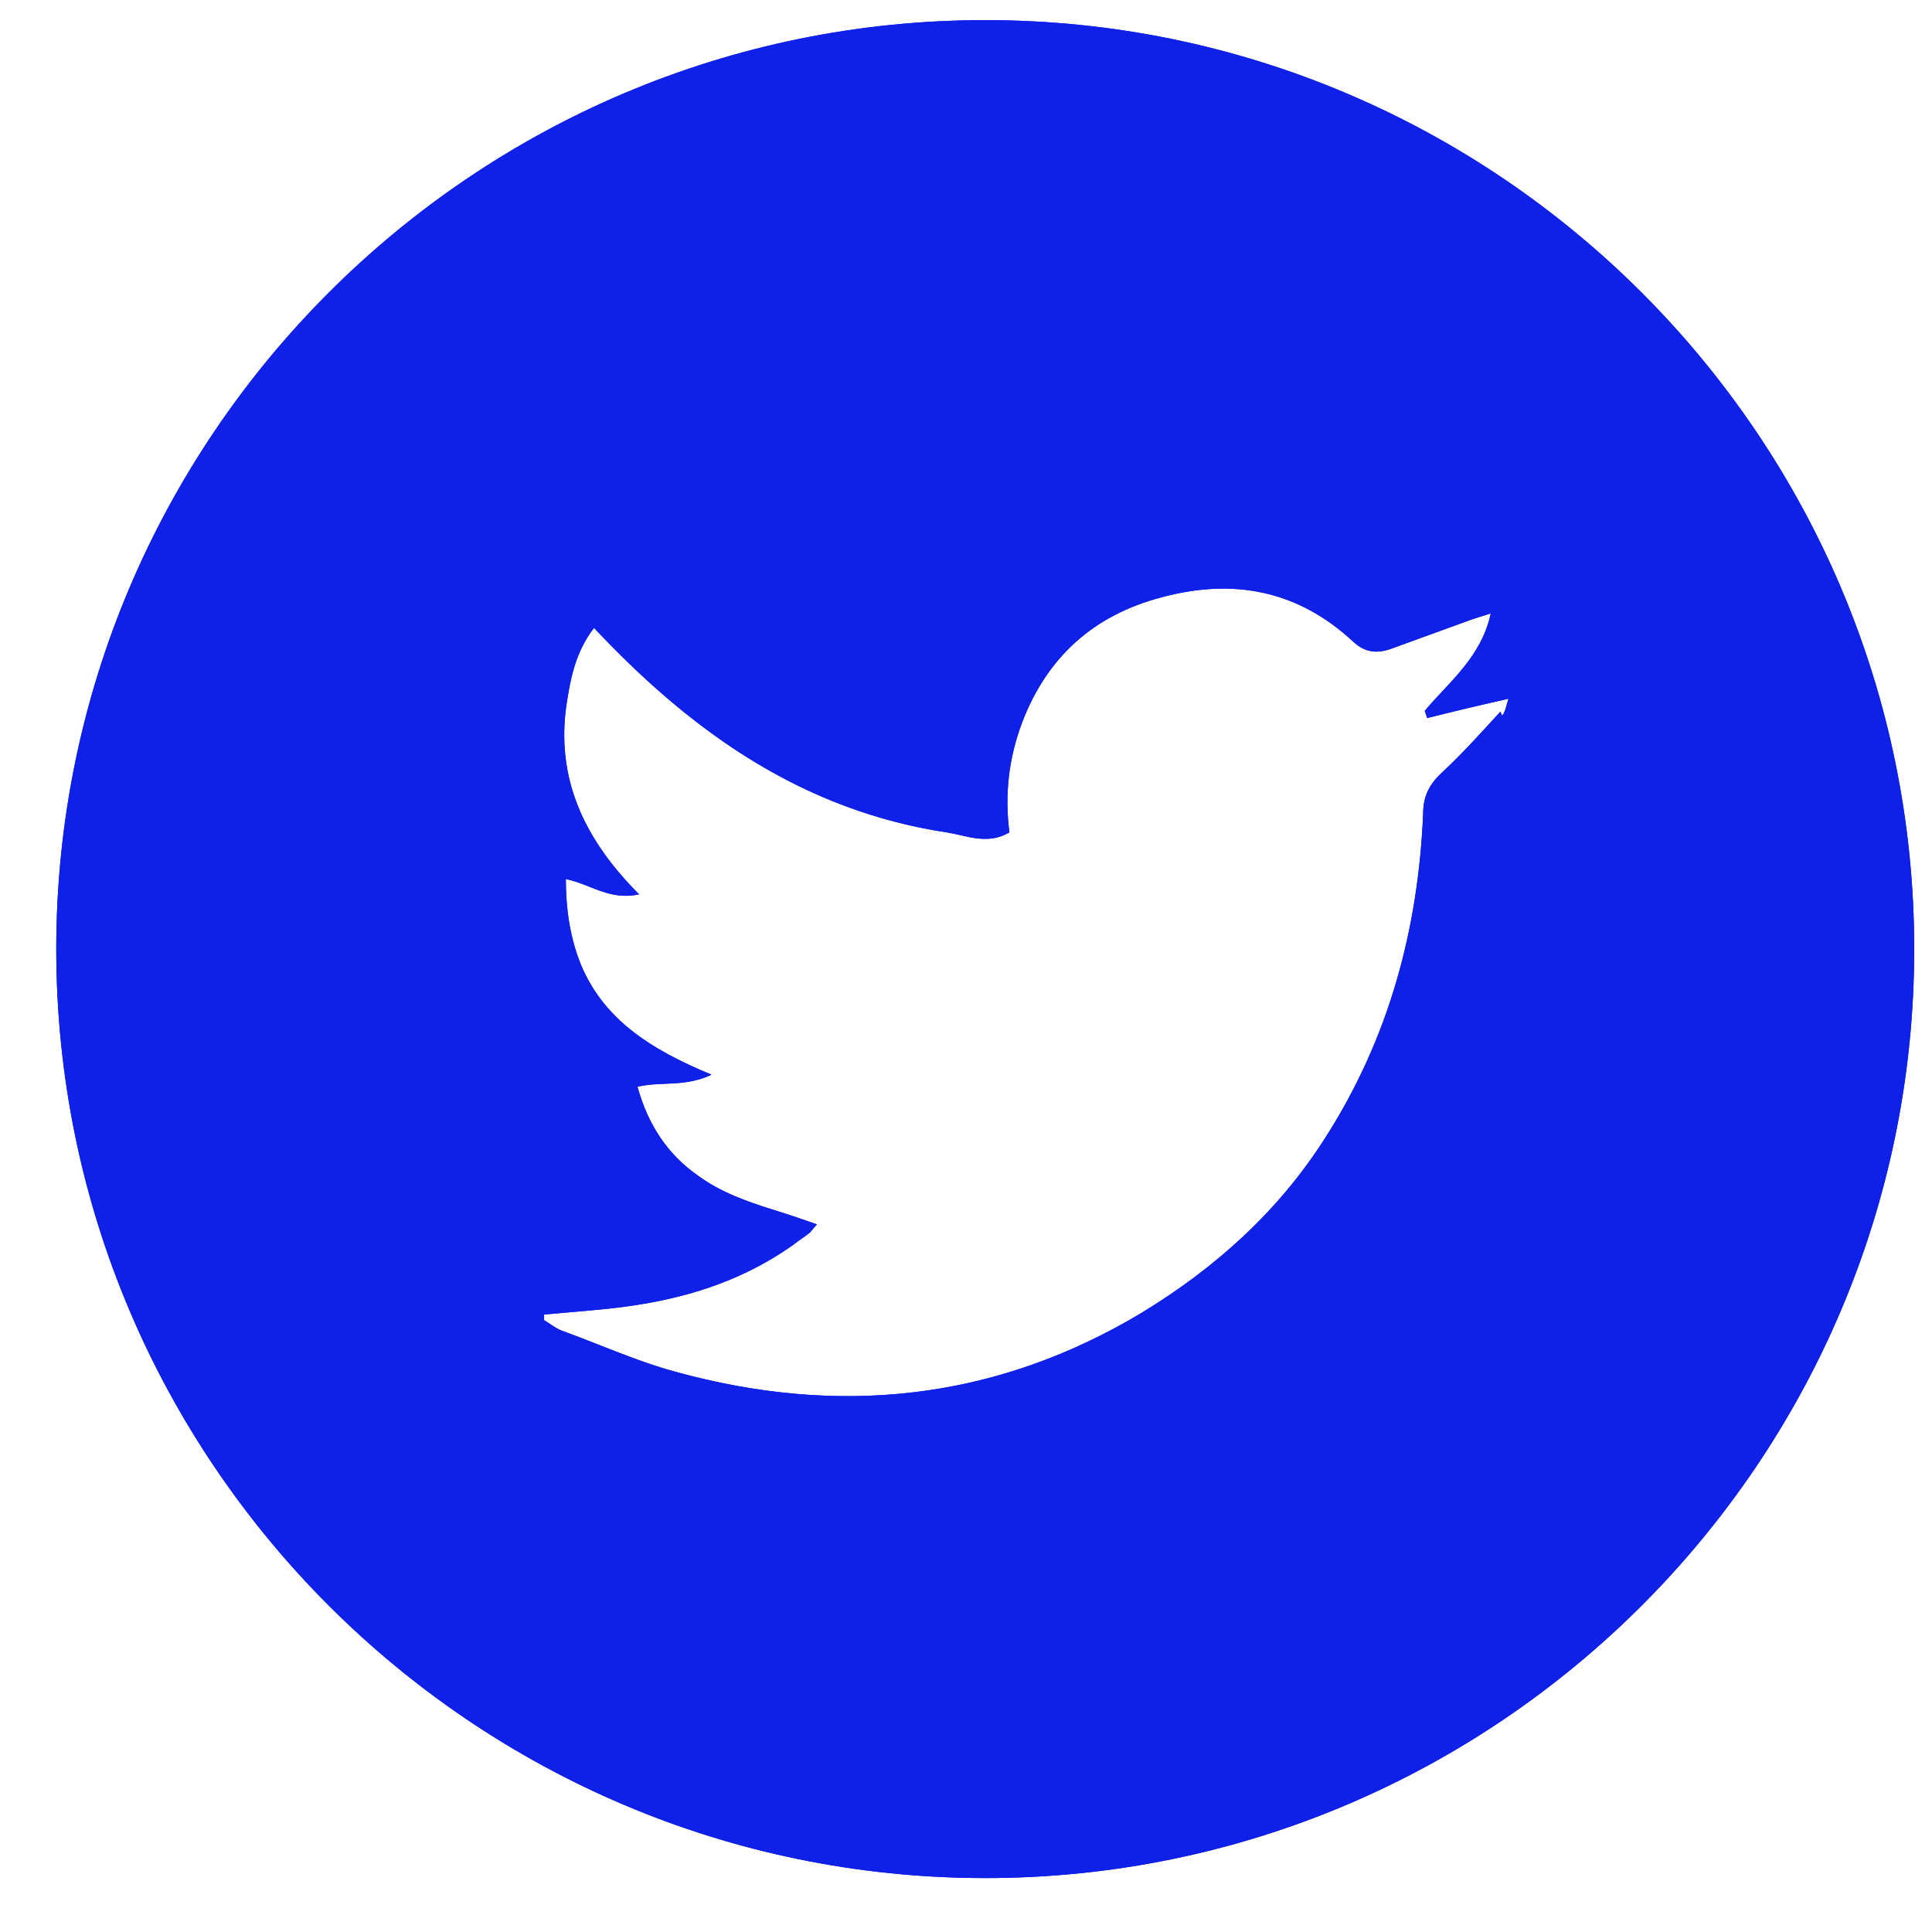 <svg width="24" height="24" viewBox="0 0 24 24" fill="none" xmlns="http://www.w3.org/2000/svg">
<path d="M12.239 0.25C5.879 0.25 0.699 5.43 0.699 11.79C0.699 18.15 5.879 23.33 12.239 23.33C18.599 23.33 23.779 18.15 23.779 11.79C23.779 5.43 18.599 0.25 12.239 0.25ZM18.639 8.84C18.399 9.1 18.169 9.36 17.909 9.6C17.759 9.74 17.679 9.89 17.679 10.1C17.619 11.55 17.249 12.91 16.459 14.14C15.879 15.05 15.099 15.75 14.179 16.31C12.359 17.4 10.419 17.6 8.389 17.04C7.909 16.91 7.449 16.7 6.979 16.53C6.899 16.5 6.829 16.44 6.759 16.4V16.33C6.989 16.31 7.209 16.29 7.429 16.27C8.309 16.19 9.129 15.98 9.859 15.46C9.919 15.41 9.989 15.37 10.049 15.32C10.079 15.3 10.089 15.27 10.149 15.21C10.009 15.16 9.889 15.12 9.769 15.08C9.389 14.96 9.009 14.85 8.679 14.61C8.289 14.34 8.049 13.97 7.919 13.5C8.209 13.43 8.499 13.51 8.839 13.35C8.089 13.04 7.479 12.66 7.199 11.94C7.079 11.62 7.029 11.29 7.029 10.92C7.329 10.98 7.569 11.19 7.939 11.11C7.259 10.43 6.899 9.67 7.039 8.74C7.089 8.42 7.149 8.1 7.379 7.8C8.599 9.1 9.979 10.07 11.759 10.34C12.009 10.38 12.269 10.5 12.539 10.34C12.479 9.87 12.529 9.42 12.699 8.97C13.009 8.16 13.589 7.64 14.429 7.42C15.319 7.18 16.119 7.33 16.809 7.97C16.959 8.11 17.109 8.12 17.279 8.06C17.609 7.94 17.939 7.82 18.269 7.7C18.329 7.68 18.389 7.66 18.519 7.62C18.399 8.17 17.999 8.47 17.699 8.83L17.729 8.92C18.049 8.84 18.379 8.76 18.739 8.68C18.709 8.77 18.699 8.85 18.659 8.89L18.639 8.84Z" fill="#0F20E8"/>
<path fill-rule="evenodd" clip-rule="evenodd" d="M19.576 7.47L20.246 7.321L19.688 8.995C19.688 8.996 19.687 9.001 19.683 9.013C19.683 9.014 19.682 9.016 19.682 9.018C19.678 9.033 19.668 9.068 19.658 9.1C19.646 9.139 19.623 9.209 19.584 9.289C19.546 9.369 19.479 9.485 19.366 9.597L18.671 10.292C18.586 11.837 18.173 13.322 17.302 14.679C16.624 15.741 15.723 16.541 14.699 17.164L14.693 17.168C12.62 18.409 10.396 18.631 8.126 18.005C7.753 17.904 7.344 17.743 7.008 17.612C6.87 17.558 6.744 17.509 6.639 17.47L6.628 17.466C6.481 17.411 6.368 17.338 6.317 17.305C6.303 17.296 6.29 17.287 6.281 17.281L6.259 17.266C6.257 17.265 6.256 17.265 6.255 17.264L5.759 16.98V15.413L6.673 15.334C6.9 15.314 7.119 15.294 7.339 15.274C7.509 15.259 7.672 15.238 7.829 15.211C7.387 14.817 7.109 14.32 6.955 13.767L6.791 13.172C6.581 12.931 6.4 12.645 6.267 12.303L6.263 12.291C6.093 11.837 6.029 11.385 6.029 10.92V9.7L6.058 9.706C5.997 9.357 5.991 8.986 6.05 8.591L6.051 8.586C6.102 8.257 6.188 7.71 6.586 7.192L7.302 6.257L8.108 7.116C9.155 8.231 10.25 9.002 11.576 9.29C11.617 9.064 11.68 8.84 11.764 8.617L11.765 8.613C12.19 7.502 13.022 6.756 14.172 6.454C15.251 6.164 16.314 6.306 17.228 7.015L17.94 6.756L17.953 6.751C18.018 6.73 18.086 6.707 18.225 6.664L19.861 6.161L19.576 7.47ZM12.055 10.402C12.213 10.431 12.374 10.438 12.539 10.34C12.479 9.87 12.529 9.42 12.699 8.97C13.009 8.16 13.589 7.64 14.429 7.42C15.319 7.18 16.119 7.33 16.809 7.97C16.879 8.035 16.948 8.072 17.02 8.087C17.102 8.104 17.188 8.092 17.279 8.06L18.269 7.7C18.297 7.691 18.324 7.682 18.358 7.671C18.398 7.658 18.448 7.642 18.519 7.62C18.512 7.651 18.505 7.68 18.497 7.71C18.466 7.815 18.426 7.91 18.378 7.999C18.376 8.003 18.374 8.006 18.372 8.009C18.302 8.137 18.217 8.25 18.126 8.357C18.125 8.359 18.123 8.361 18.122 8.362C18.097 8.392 18.071 8.42 18.046 8.449C18.004 8.495 17.962 8.539 17.921 8.584C17.847 8.663 17.773 8.742 17.705 8.823C17.703 8.825 17.701 8.828 17.699 8.83L17.729 8.92C17.749 8.915 17.769 8.91 17.789 8.905C17.883 8.882 17.978 8.858 18.074 8.835C18.214 8.801 18.356 8.767 18.503 8.734C18.508 8.732 18.514 8.731 18.52 8.73C18.592 8.713 18.665 8.697 18.739 8.68C18.73 8.707 18.723 8.732 18.717 8.756C18.711 8.778 18.705 8.798 18.699 8.816C18.692 8.838 18.684 8.856 18.674 8.872C18.669 8.879 18.665 8.885 18.659 8.89L18.639 8.84C18.634 8.845 18.63 8.85 18.625 8.856C18.601 8.881 18.578 8.906 18.555 8.932C18.542 8.946 18.529 8.96 18.516 8.974C18.423 9.076 18.33 9.177 18.235 9.277C18.13 9.387 18.023 9.495 17.909 9.6C17.907 9.603 17.904 9.605 17.901 9.608C17.893 9.615 17.886 9.623 17.878 9.63C17.781 9.728 17.718 9.833 17.693 9.96C17.684 10.004 17.679 10.05 17.679 10.1C17.619 11.55 17.249 12.91 16.459 14.14C15.879 15.05 15.099 15.75 14.179 16.31C12.421 17.363 10.552 17.585 8.597 17.095C8.528 17.078 8.459 17.059 8.389 17.04C8.077 16.956 7.773 16.837 7.47 16.718C7.462 16.715 7.455 16.712 7.447 16.709C7.291 16.648 7.136 16.587 6.979 16.53C6.927 16.511 6.88 16.479 6.834 16.448C6.811 16.432 6.788 16.417 6.766 16.404C6.763 16.402 6.761 16.401 6.759 16.4V16.33C6.773 16.329 6.787 16.328 6.801 16.326C6.889 16.319 6.976 16.311 7.061 16.303C7.062 16.303 7.063 16.303 7.064 16.303C7.187 16.292 7.308 16.281 7.429 16.27C7.833 16.233 8.224 16.169 8.599 16.061C8.755 16.015 8.907 15.963 9.057 15.901C9.236 15.828 9.412 15.741 9.583 15.64C9.587 15.638 9.591 15.635 9.595 15.633C9.684 15.579 9.772 15.522 9.859 15.46C9.889 15.435 9.922 15.412 9.954 15.39C9.987 15.367 10.019 15.345 10.049 15.32C10.065 15.31 10.075 15.297 10.089 15.279C10.103 15.261 10.12 15.239 10.149 15.21C10.069 15.181 9.995 15.156 9.924 15.132C9.909 15.127 9.894 15.122 9.88 15.117C9.843 15.104 9.806 15.092 9.769 15.08C9.745 15.072 9.72 15.065 9.696 15.057C9.642 15.04 9.589 15.023 9.536 15.006C9.511 14.998 9.486 14.99 9.461 14.982C9.311 14.932 9.163 14.878 9.02 14.81C8.902 14.754 8.788 14.689 8.679 14.61C8.608 14.561 8.542 14.509 8.481 14.453C8.389 14.369 8.308 14.278 8.236 14.179C8.094 13.982 7.99 13.756 7.919 13.5C8.031 13.473 8.143 13.468 8.258 13.463C8.441 13.456 8.631 13.448 8.839 13.35C8.789 13.329 8.739 13.308 8.69 13.287C8.322 13.125 7.992 12.941 7.726 12.7C7.675 12.653 7.626 12.604 7.579 12.553C7.446 12.407 7.333 12.241 7.245 12.049C7.229 12.014 7.214 11.977 7.199 11.94C7.17 11.863 7.145 11.785 7.124 11.706C7.058 11.459 7.029 11.201 7.029 10.92C7.13 10.94 7.225 10.978 7.32 11.015C7.506 11.089 7.694 11.163 7.939 11.11C7.877 11.047 7.817 10.984 7.76 10.92C7.519 10.65 7.329 10.366 7.2 10.064C7.181 10.018 7.162 9.971 7.146 9.924C7.029 9.596 6.984 9.246 7.023 8.867C7.027 8.825 7.033 8.783 7.039 8.74C7.089 8.42 7.149 8.1 7.379 7.8C7.617 8.053 7.86 8.293 8.111 8.518C9.095 9.401 10.199 10.049 11.53 10.301C11.605 10.315 11.682 10.328 11.759 10.34C11.813 10.349 11.868 10.361 11.922 10.373C11.966 10.383 12.011 10.393 12.055 10.402ZM12.239 1.25C6.432 1.25 1.699 5.982 1.699 11.79C1.699 17.598 6.431 22.33 12.239 22.33C18.047 22.33 22.779 17.598 22.779 11.79C22.779 5.982 18.047 1.25 12.239 1.25ZM0.699 11.79C0.699 5.43 5.879 0.25 12.239 0.25C18.599 0.25 23.779 5.43 23.779 11.79C23.779 18.15 18.599 23.33 12.239 23.33C5.879 23.33 0.699 18.15 0.699 11.79Z" fill="#0F20E8"/>
</svg>
